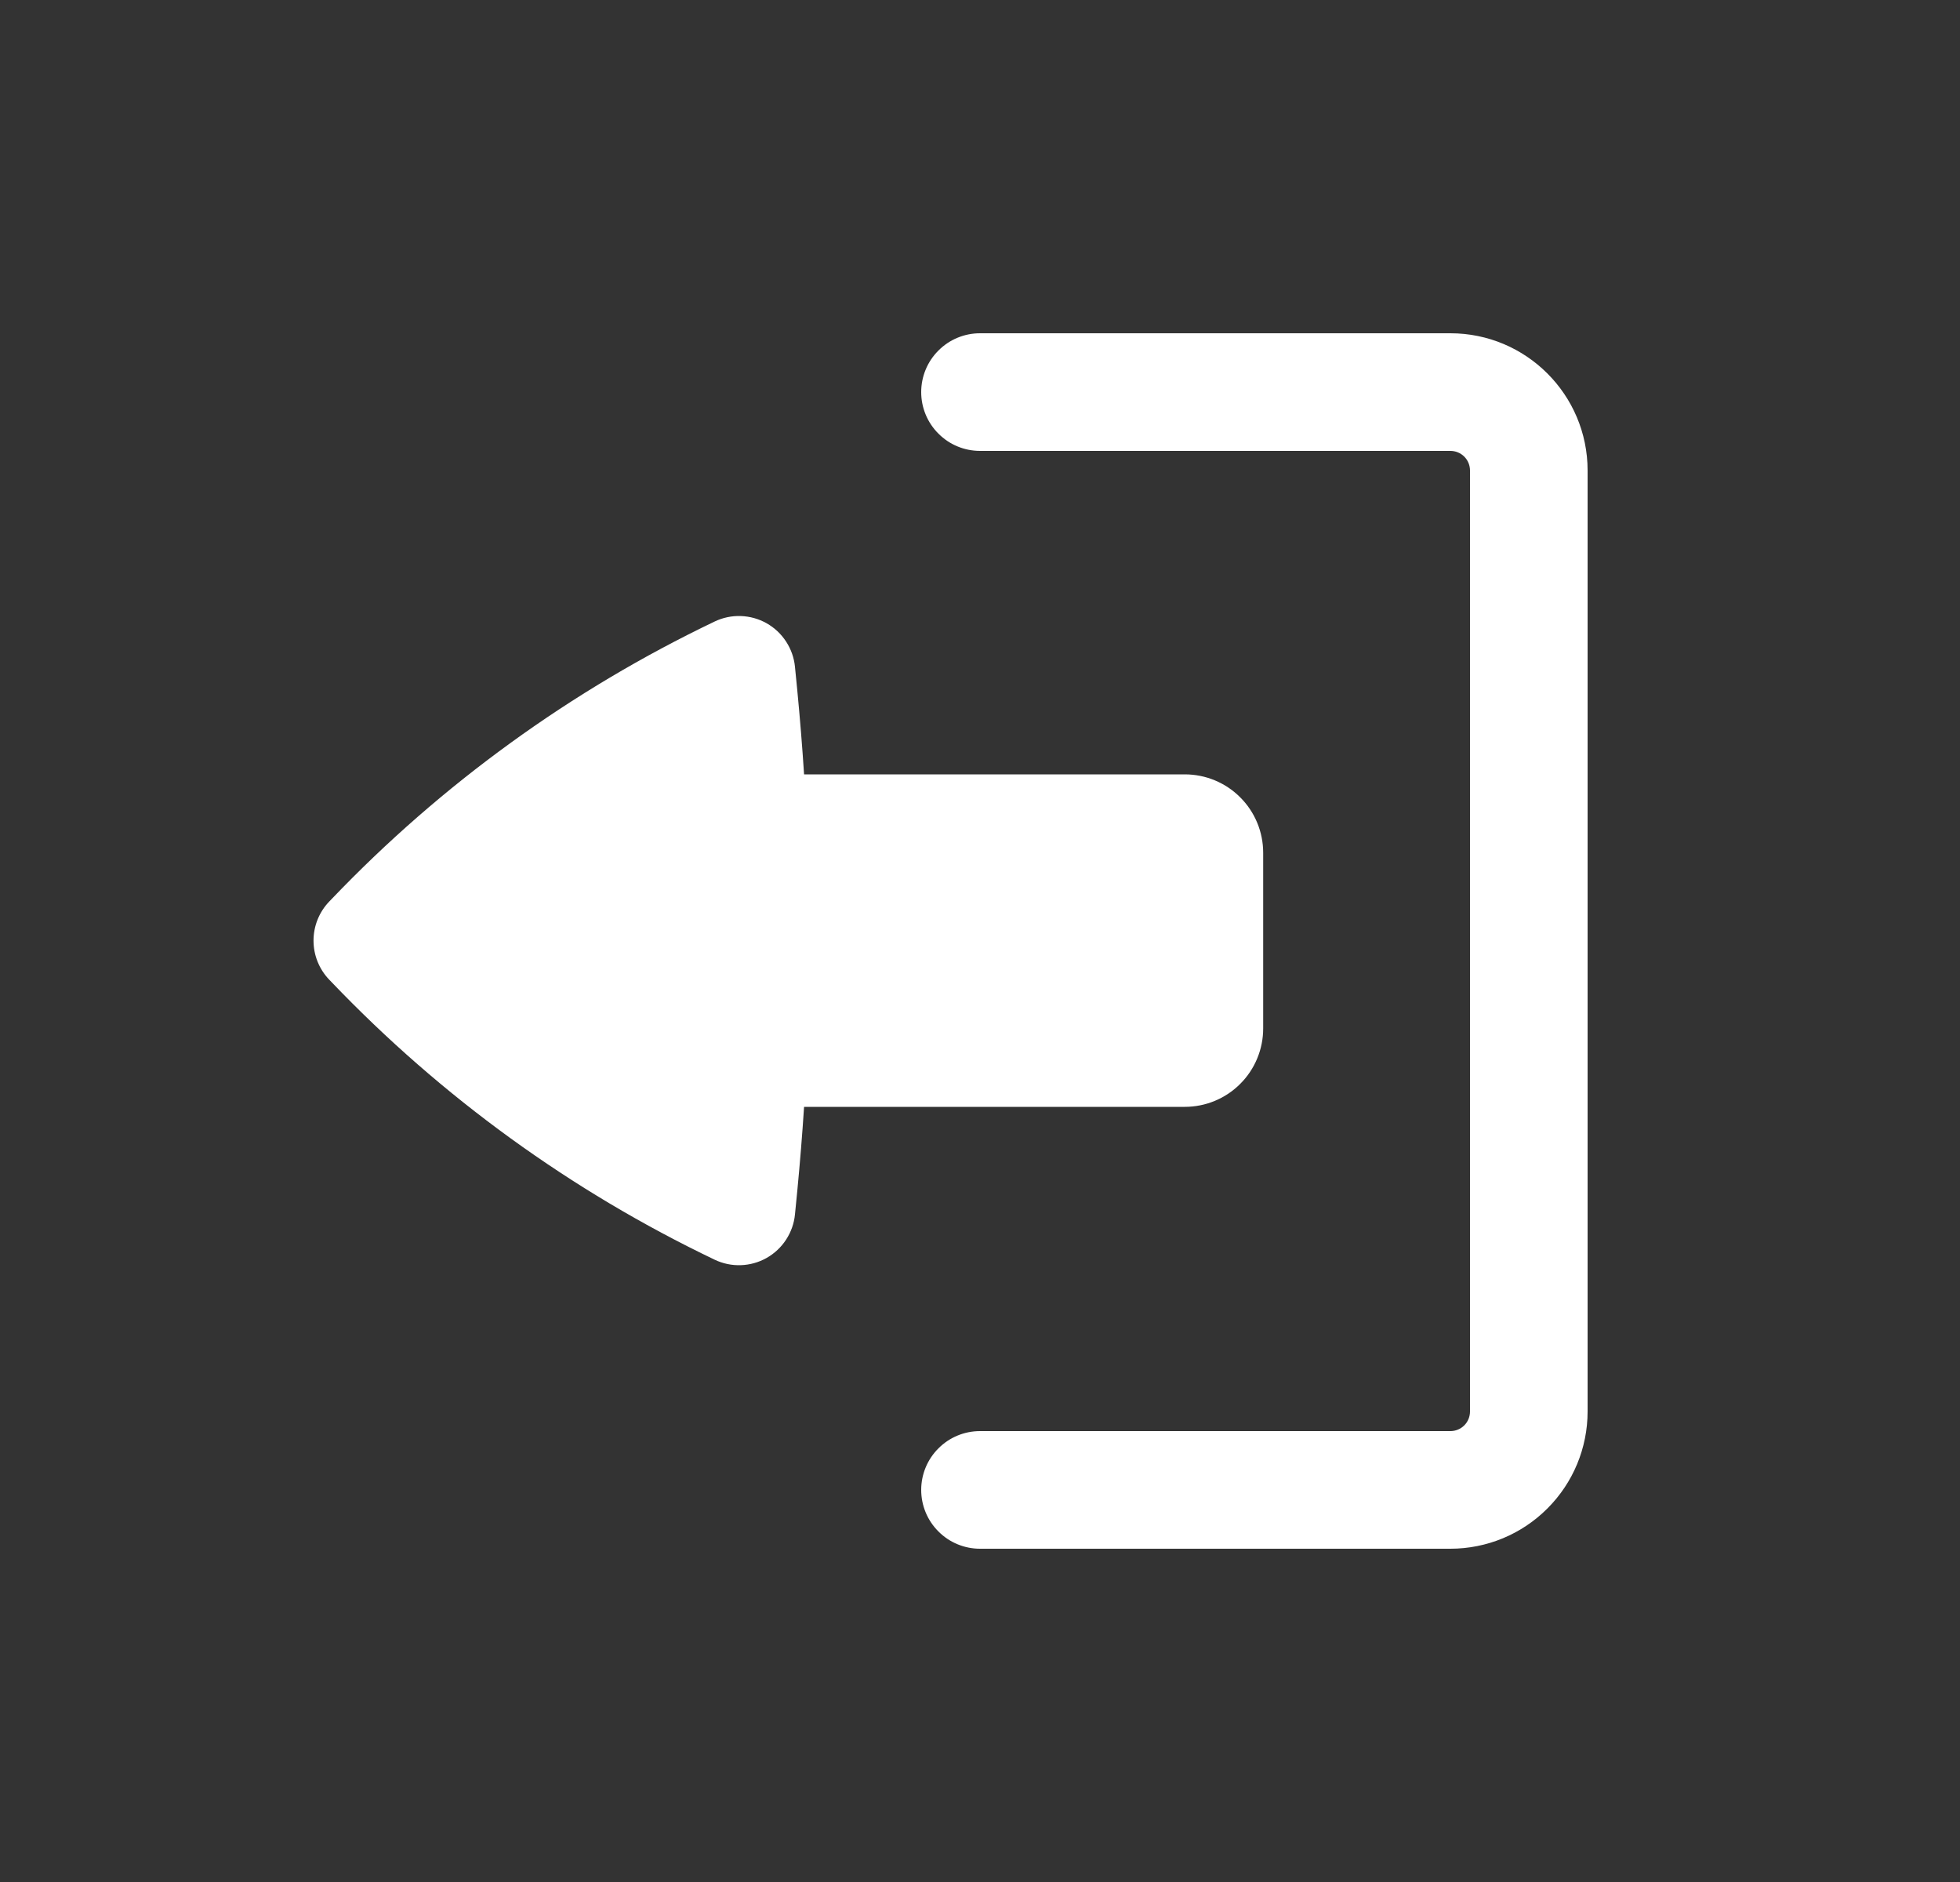 <svg width="25" height="24" viewBox="0 0 25 24" fill="none" xmlns="http://www.w3.org/2000/svg">
<rect x="0" y="0" width="25" height="24" fill="#333333" stroke="none"/>
<path d="M11.75 19C11.75 18.801 11.829 18.61 11.97 18.47C12.11 18.329 12.301 18.25 12.5 18.25H18.5C18.566 18.25 18.63 18.224 18.677 18.177C18.724 18.13 18.75 18.066 18.75 18V6C18.75 5.934 18.724 5.87 18.677 5.823C18.63 5.776 18.566 5.75 18.5 5.75H12.5C12.301 5.75 12.11 5.671 11.97 5.53C11.829 5.39 11.75 5.199 11.75 5C11.75 4.801 11.829 4.61 11.97 4.47C12.11 4.329 12.301 4.25 12.5 4.25H18.5C19.466 4.25 20.25 5.034 20.25 6V18C20.25 18.464 20.066 18.909 19.737 19.237C19.409 19.566 18.964 19.75 18.5 19.75H12.5C12.301 19.75 12.11 19.671 11.97 19.53C11.829 19.39 11.75 19.199 11.75 19Z" fill="white"/>
<path d="M16.112 13.115C16.112 13.38 16.007 13.635 15.819 13.822C15.632 14.01 15.377 14.115 15.112 14.115H10.256C10.233 14.47 10.204 14.826 10.17 15.181L10.14 15.486C10.129 15.601 10.09 15.711 10.027 15.808C9.964 15.905 9.879 15.985 9.778 16.042C9.677 16.099 9.565 16.13 9.449 16.134C9.334 16.138 9.219 16.114 9.115 16.064C7.286 15.189 5.631 13.99 4.23 12.525L4.2 12.494C4.071 12.36 3.999 12.181 3.999 11.995C3.999 11.809 4.071 11.63 4.2 11.496L4.23 11.465C5.631 10 7.286 8.801 9.115 7.926C9.219 7.876 9.334 7.852 9.449 7.856C9.565 7.86 9.677 7.891 9.778 7.948C9.879 8.005 9.964 8.085 10.027 8.182C10.09 8.279 10.129 8.389 10.14 8.504L10.17 8.809C10.204 9.164 10.233 9.519 10.256 9.875H15.112C15.377 9.875 15.632 9.98 15.819 10.168C16.007 10.355 16.112 10.61 16.112 10.875V13.115Z" fill="white"/>
</svg>
